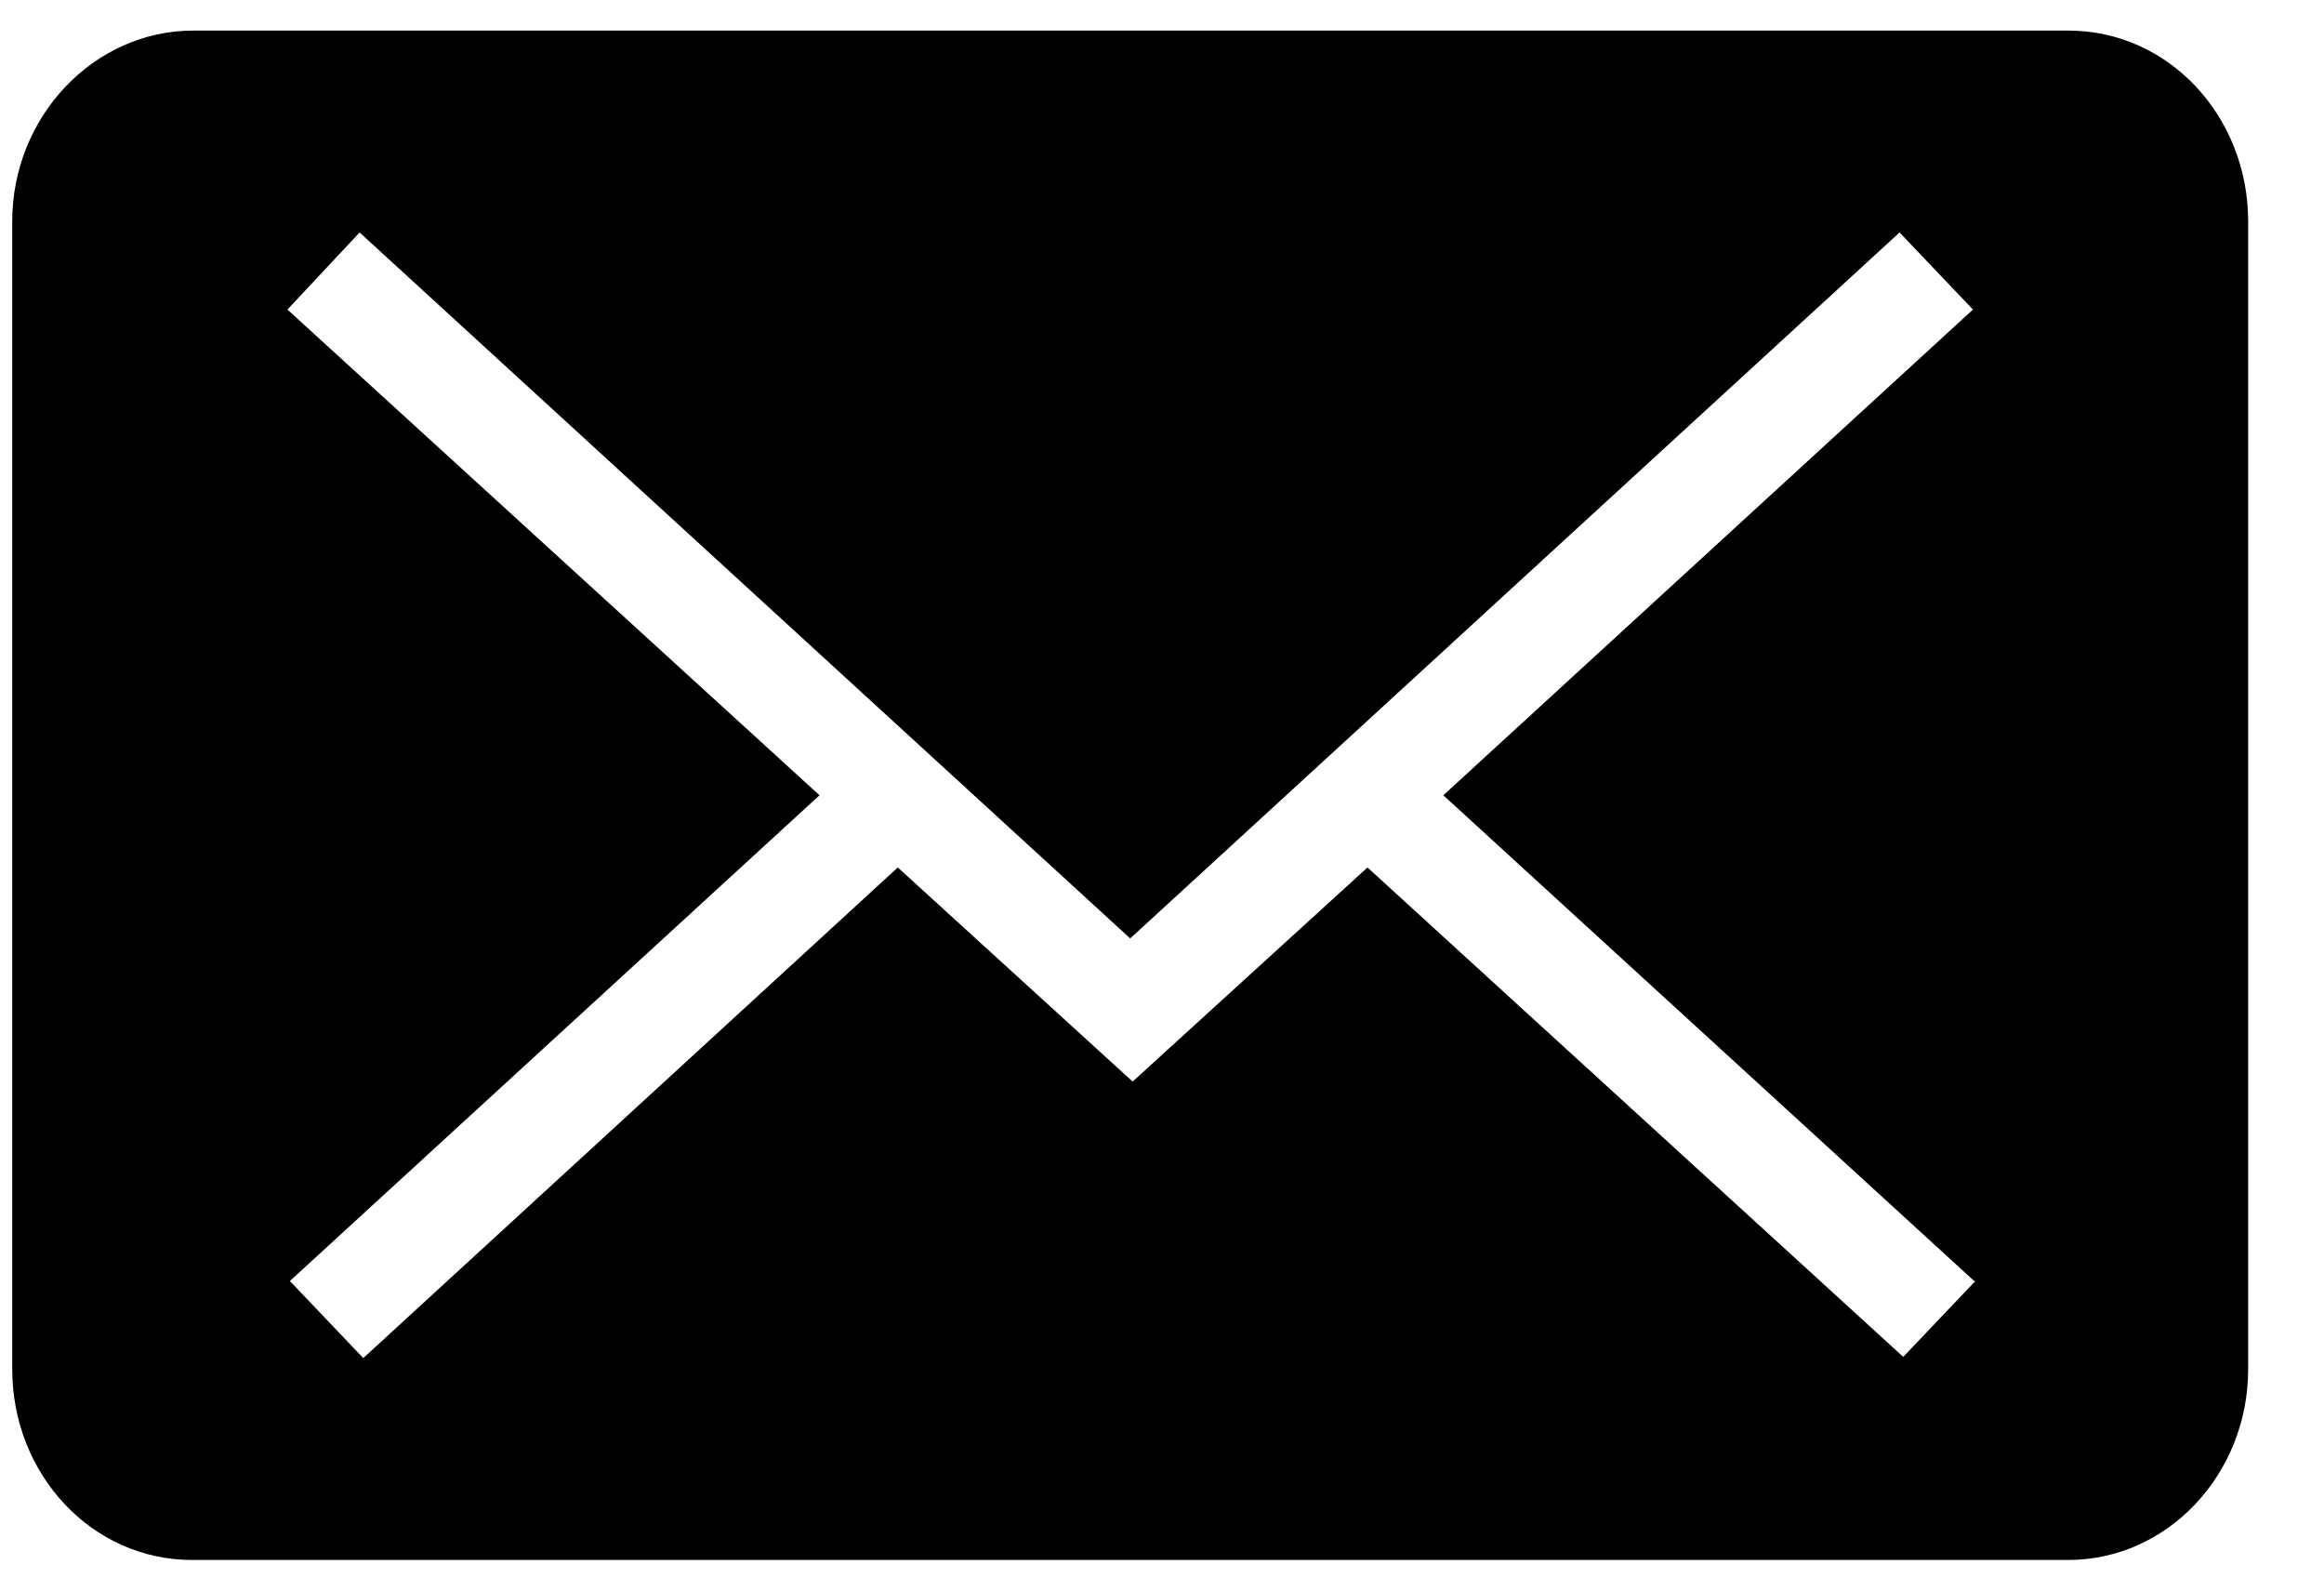 <svg width="19" height="13" fill="none" xmlns="http://www.w3.org/2000/svg"><path fill-rule="evenodd" clip-rule="evenodd" d="M16.14 10.47 11.8 6.5l4.33-3.97-.6-.63-6.29 5.77-6.3-5.77-.59.63L6.7 6.5l-4.33 3.97.6.63 4.37-4.01 1.92 1.75 1.92-1.75 4.38 4 .59-.62ZM1.58.25C.77.25.1.95.1 1.81v9.38c0 .86.65 1.56 1.47 1.56h15.34c.81 0 1.47-.7 1.47-1.56V1.81c0-.86-.65-1.56-1.47-1.56H1.58Z" fill="currentColor"/></svg>
